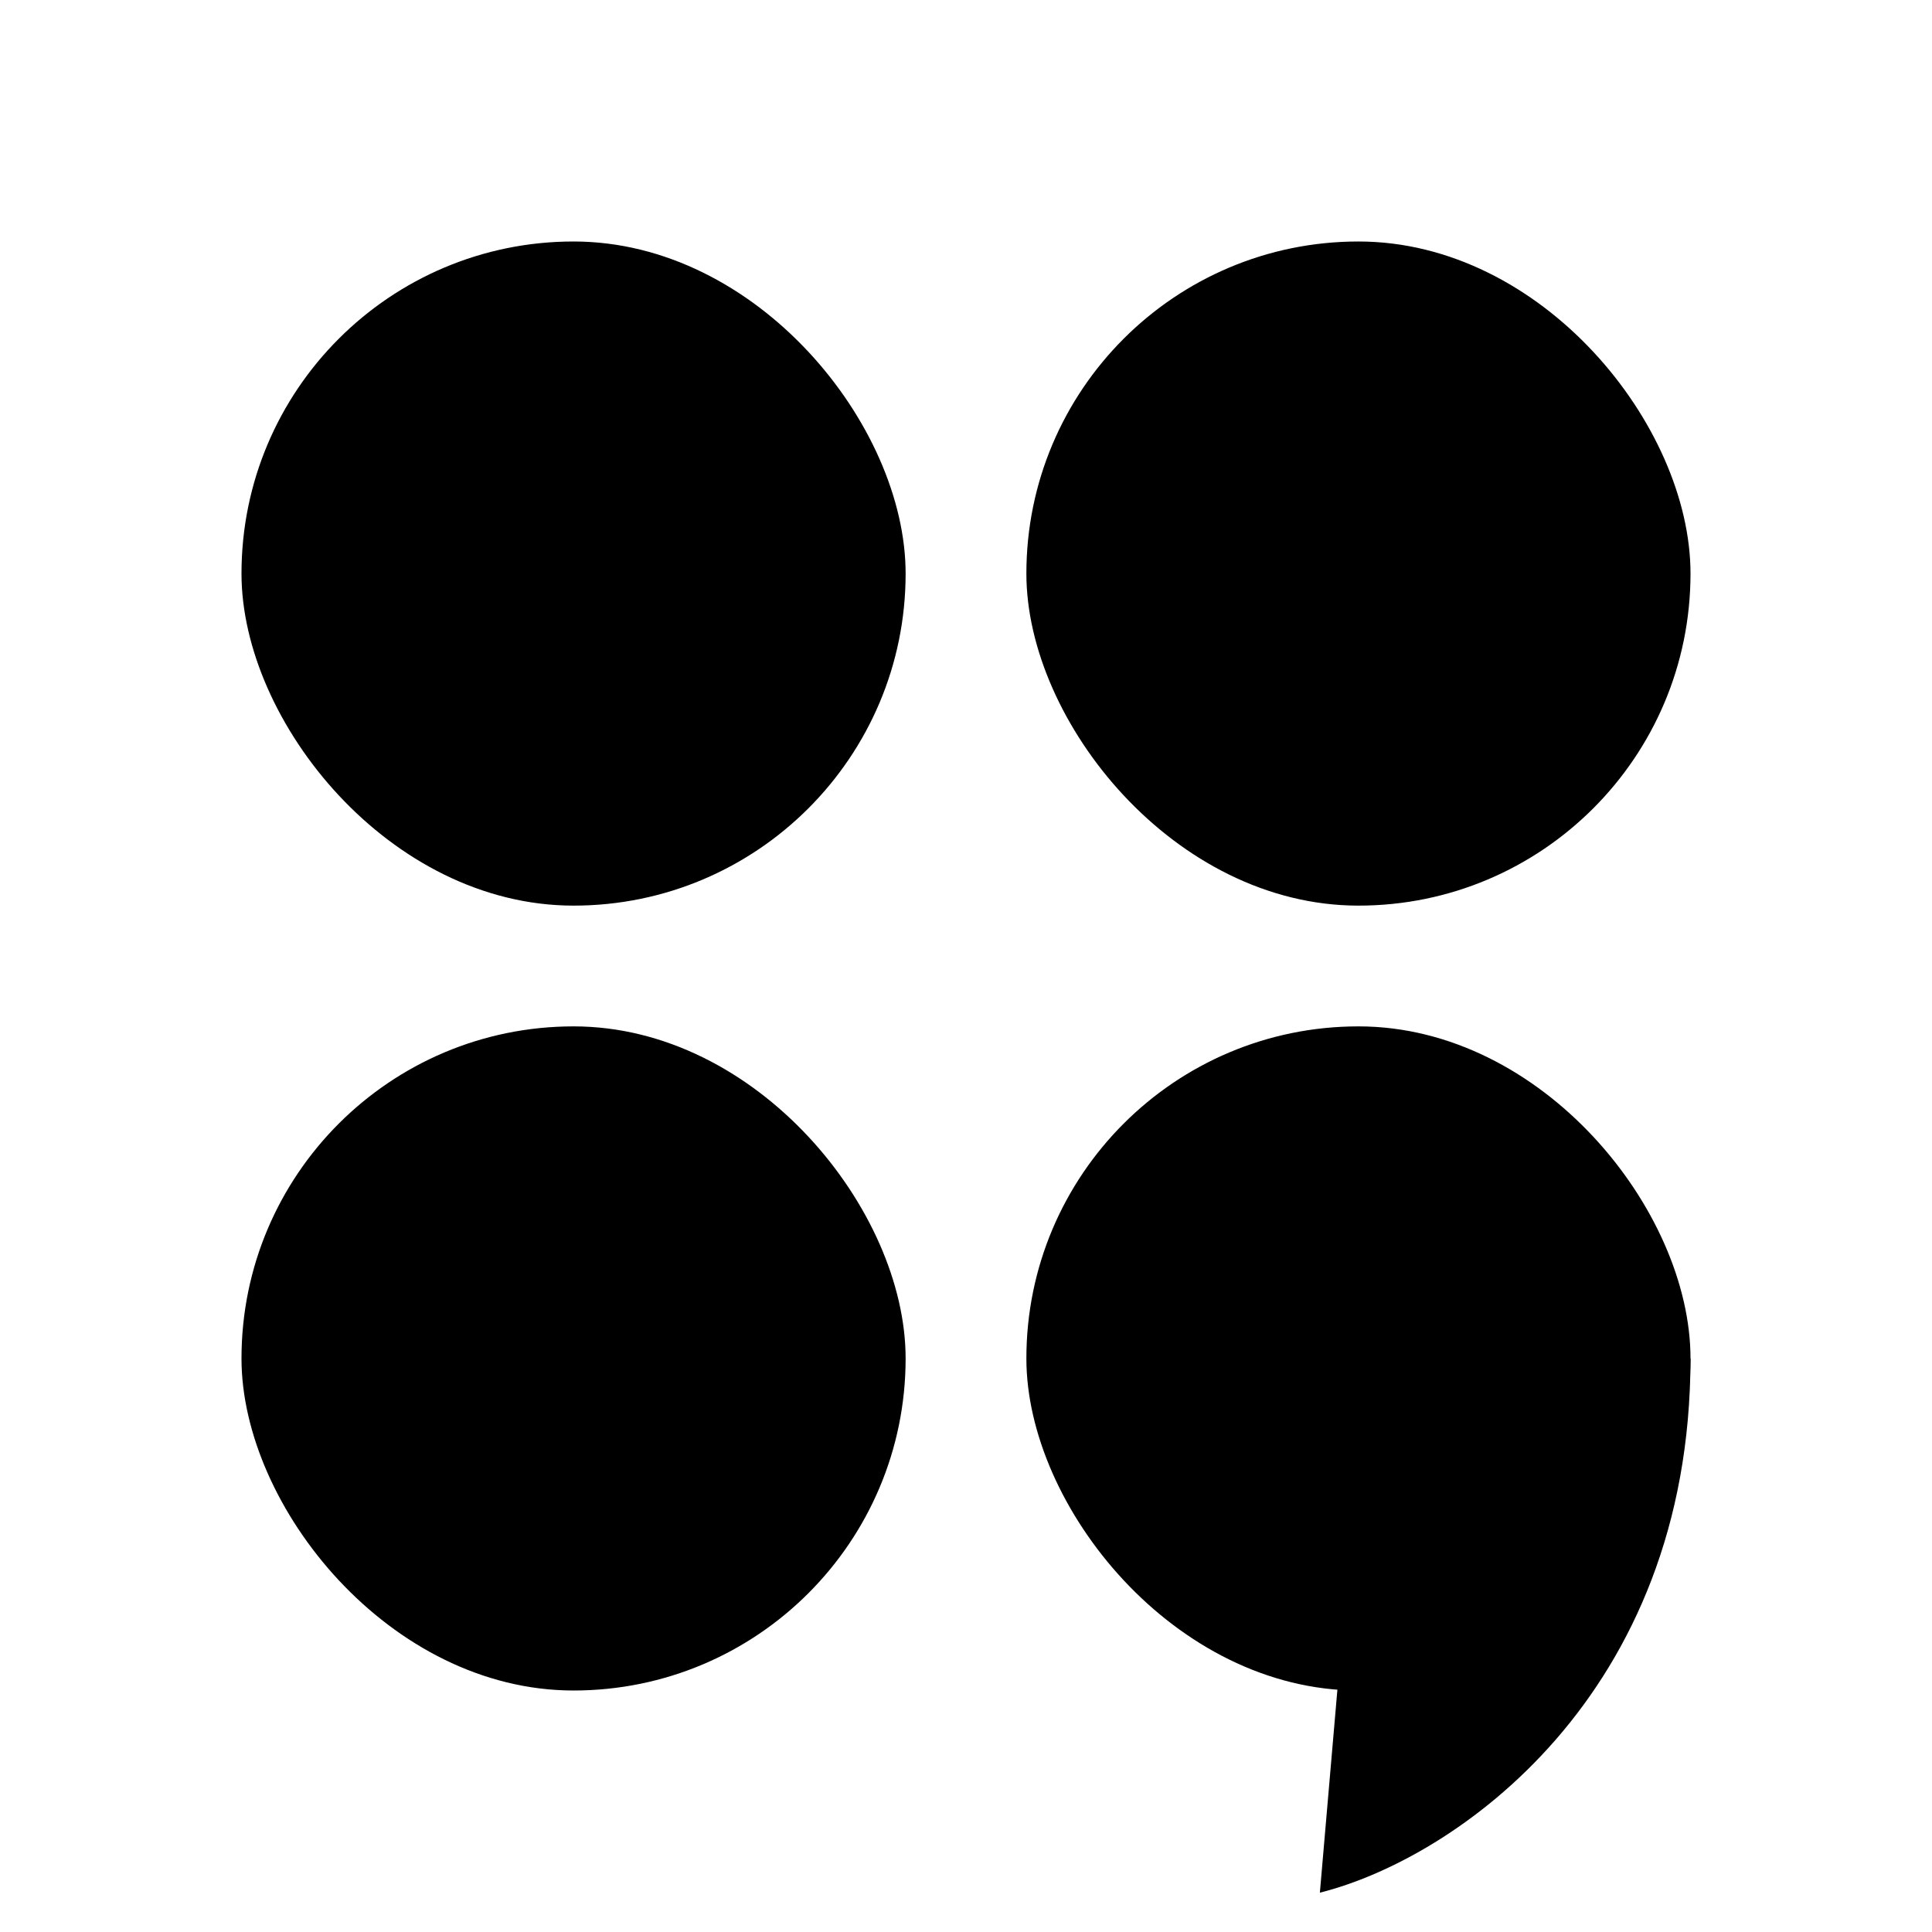 <?xml version="1.0" encoding="UTF-8" standalone="no"?>
<svg
   xmlns:dc="http://purl.org/dc/elements/1.1/"
   xmlns:cc="http://creativecommons.org/ns#"
   xmlns:rdf="http://www.w3.org/1999/02/22-rdf-syntax-ns#"
   xmlns:svg="http://www.w3.org/2000/svg"
   xmlns="http://www.w3.org/2000/svg"
   xmlns:sodipodi="http://sodipodi.sourceforge.net/DTD/sodipodi-0.dtd"
   xmlns:inkscape="http://www.inkscape.org/namespaces/inkscape"
   id="svg93"
   viewBox="0 0 135.467 135.467"
   version="1.1"
   height="512"
   width="512"
   sodipodi:docname="favicon.svg"
   inkscape:version="0.92.2 (unknown)"
   inkscape:export-filename="./144.png"
   inkscape:export-xdpi="27"
   inkscape:export-ydpi="27">
  <sodipodi:namedview
     pagecolor="#ffffff"
     bordercolor="#666666"
     borderopacity="1"
     objecttolerance="10"
     gridtolerance="10"
     guidetolerance="10"
     inkscape:pageopacity="0"
     inkscape:pageshadow="2"
     inkscape:window-width="640"
     inkscape:window-height="480"
     id="namedview6"
     showgrid="false"
     inkscape:snap-object-midpoints="true"
     inkscape:snap-center="true"
     inkscape:snap-smooth-nodes="true"
     inkscape:object-paths="true"
     inkscape:snap-intersection-paths="true"
     inkscape:zoom="0.44953761"
     inkscape:cx="31.600722"
     inkscape:cy="359.67641"
     inkscape:current-layer="svg93">
    <inkscape:grid
       type="xygrid"
       id="grid14020" />
  </sodipodi:namedview>
  <defs
     id="defs48" />
  <rect
     ry="23.283"
     y="71.967"
     x="71.967"
     height="46.567"
     width="46.567"
     id="rect14028"
     style="opacity:1;fill:#000000;fill-opacity:1;stroke:none;stroke-width:1.058;stroke-linecap:round;stroke-linejoin:round;stroke-miterlimit:4;stroke-dasharray:none;stroke-opacity:1;paint-order:fill markers stroke" />
  <rect
     style="opacity:1;fill:#000000;fill-opacity:1;stroke:none;stroke-width:1.058;stroke-linecap:round;stroke-linejoin:round;stroke-miterlimit:4;stroke-dasharray:none;stroke-opacity:1;paint-order:fill markers stroke"
     id="rect14032"
     width="46.567"
     height="46.567"
     x="16.933"
     y="71.967"
     ry="23.283" />
  <rect
     style="opacity:1;fill:#000000;fill-opacity:1;stroke:none;stroke-width:1.058;stroke-linecap:round;stroke-linejoin:round;stroke-miterlimit:4;stroke-dasharray:none;stroke-opacity:1;paint-order:fill markers stroke"
     id="rect14034"
     width="46.567"
     height="46.567"
     x="71.967"
     y="16.933"
     ry="23.283" />
  <rect
     ry="23.283"
     y="16.933"
     x="16.933"
     height="46.567"
     width="46.567"
     id="rect14036"
     style="opacity:1;fill:#000000;fill-opacity:1;stroke:none;stroke-width:1.058;stroke-linecap:round;stroke-linejoin:round;stroke-miterlimit:4;stroke-dasharray:none;stroke-opacity:1;paint-order:fill markers stroke" />
  <path
     style="fill:#000000;stroke:none;stroke-width:0.265px;stroke-linecap:butt;stroke-linejoin:miter;stroke-opacity:1"
     d="m 94.349,111.827 -1.803,20.882 c 9.472,-2.368 25.987,-13.777 25.987,-37.458 z"
     id="path14038"
     inkscape:connector-curvature="0"
     sodipodi:nodetypes="cccc" />
</svg>
